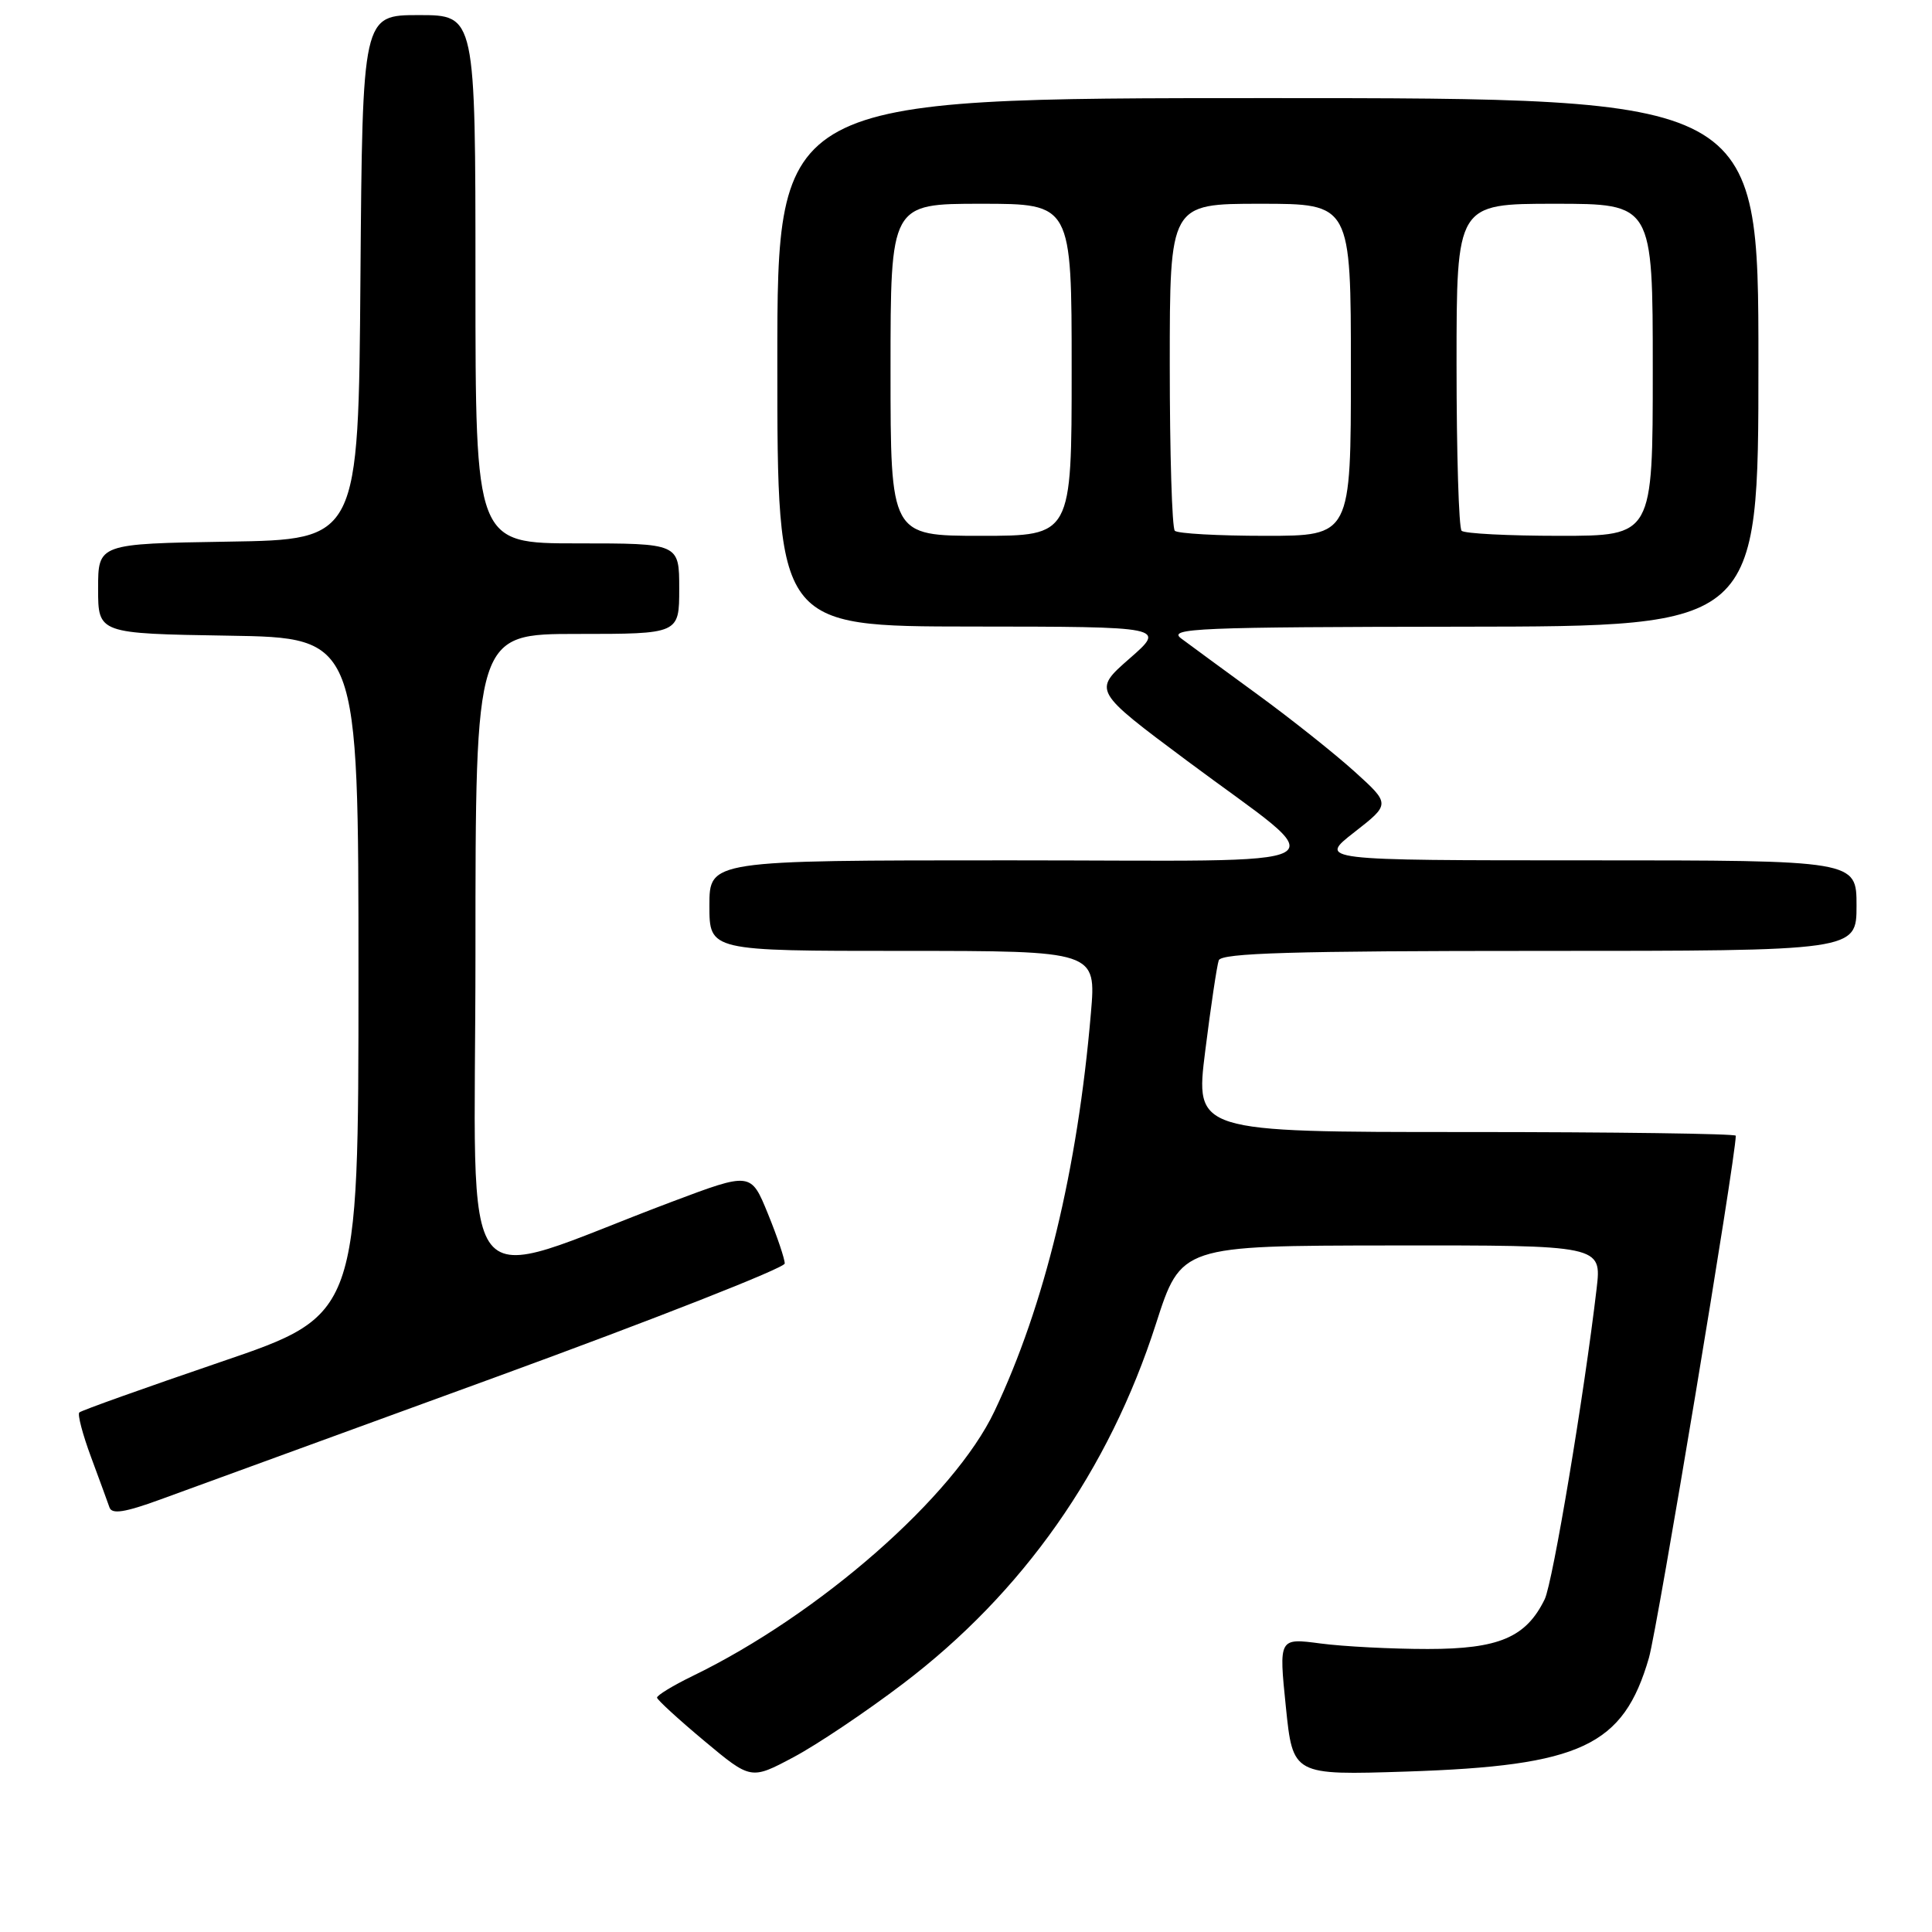 <?xml version="1.0" encoding="UTF-8" standalone="no"?>
<!DOCTYPE svg PUBLIC "-//W3C//DTD SVG 1.1//EN" "http://www.w3.org/Graphics/SVG/1.1/DTD/svg11.dtd" >
<svg xmlns="http://www.w3.org/2000/svg" xmlns:xlink="http://www.w3.org/1999/xlink" version="1.1" viewBox="0 0 256 256">
 <g >
 <path fill="currentColor"
d=" M 119.64 223.11 C 135.55 211.04 146.93 194.85 153.17 175.41 C 156.50 165.06 156.50 165.06 184.37 165.03 C 212.23 165.00 212.23 165.00 211.56 170.75 C 209.92 184.76 205.75 209.71 204.68 211.91 C 202.21 216.97 198.60 218.50 189.18 218.50 C 184.40 218.50 178.01 218.17 174.98 217.77 C 169.45 217.04 169.45 217.04 170.38 226.14 C 171.31 235.23 171.31 235.23 186.40 234.74 C 209.53 233.98 215.10 231.36 218.49 219.68 C 219.61 215.81 230.00 153.38 230.00 150.49 C 230.00 150.22 213.88 150.00 194.18 150.00 C 158.35 150.00 158.35 150.00 159.70 139.25 C 160.44 133.34 161.25 127.94 161.49 127.25 C 161.84 126.28 171.25 126.00 203.97 126.00 C 246.00 126.00 246.00 126.00 246.00 120.00 C 246.00 114.00 246.00 114.00 210.34 114.00 C 174.67 114.00 174.67 114.00 179.46 110.27 C 184.24 106.54 184.24 106.54 179.50 102.25 C 176.89 99.89 171.10 95.28 166.63 92.02 C 162.16 88.76 157.60 85.41 156.50 84.59 C 154.71 83.25 158.65 83.08 193.75 83.04 C 233.00 83.00 233.00 83.00 233.00 48.00 C 233.00 13.00 233.00 13.00 168.00 13.00 C 103.00 13.00 103.00 13.00 103.00 48.00 C 103.00 83.00 103.00 83.00 128.75 83.02 C 154.50 83.04 154.50 83.04 149.66 87.27 C 144.82 91.51 144.82 91.51 157.32 100.83 C 177.08 115.56 179.87 114.00 133.65 114.00 C 94.00 114.00 94.00 114.00 94.00 120.00 C 94.00 126.00 94.00 126.00 119.63 126.00 C 145.26 126.00 145.26 126.00 144.55 134.25 C 142.78 154.98 138.43 172.97 131.77 187.00 C 126.42 198.29 108.58 213.93 91.75 222.09 C 89.14 223.36 87.03 224.65 87.06 224.95 C 87.10 225.25 89.91 227.83 93.31 230.67 C 99.50 235.84 99.50 235.84 105.14 232.84 C 108.25 231.19 114.77 226.81 119.64 223.11 Z  M 65.73 182.46 C 86.76 174.78 103.98 168.01 103.98 167.42 C 103.99 166.83 102.99 163.86 101.75 160.82 C 99.50 155.30 99.50 155.30 89.00 159.25 C 59.82 170.23 63.00 174.24 63.00 126.47 C 63.00 84.00 63.00 84.00 76.50 84.00 C 90.00 84.00 90.00 84.00 90.00 78.00 C 90.00 72.00 90.00 72.00 76.50 72.00 C 63.00 72.00 63.00 72.00 63.00 37.00 C 63.00 2.00 63.00 2.00 55.51 2.00 C 48.03 2.00 48.03 2.00 47.76 36.75 C 47.50 71.50 47.50 71.50 30.25 71.77 C 13.00 72.05 13.00 72.05 13.00 78.00 C 13.00 83.95 13.00 83.95 30.25 84.23 C 47.50 84.50 47.50 84.50 47.50 129.38 C 47.50 174.25 47.50 174.25 29.23 180.47 C 19.19 183.90 10.76 186.90 10.51 187.16 C 10.25 187.41 10.95 190.07 12.06 193.06 C 13.17 196.05 14.27 199.06 14.51 199.75 C 14.83 200.67 16.53 200.41 21.22 198.70 C 24.67 197.44 44.71 190.13 65.73 182.46 Z  M 118.00 49.00 C 118.00 27.00 118.00 27.00 130.00 27.00 C 142.00 27.00 142.00 27.00 142.00 49.00 C 142.00 71.00 142.00 71.00 130.00 71.00 C 118.00 71.00 118.00 71.00 118.00 49.00 Z  M 155.67 70.33 C 155.30 69.97 155.00 60.07 155.00 48.33 C 155.00 27.00 155.00 27.00 167.00 27.00 C 179.00 27.00 179.00 27.00 179.00 49.00 C 179.00 71.00 179.00 71.00 167.67 71.00 C 161.43 71.00 156.03 70.70 155.67 70.33 Z  M 193.67 70.33 C 193.30 69.97 193.00 60.07 193.00 48.33 C 193.00 27.00 193.00 27.00 206.00 27.00 C 219.00 27.00 219.00 27.00 219.00 49.00 C 219.00 71.00 219.00 71.00 206.67 71.00 C 199.88 71.00 194.03 70.70 193.67 70.33 Z "/>
</g>
</svg>